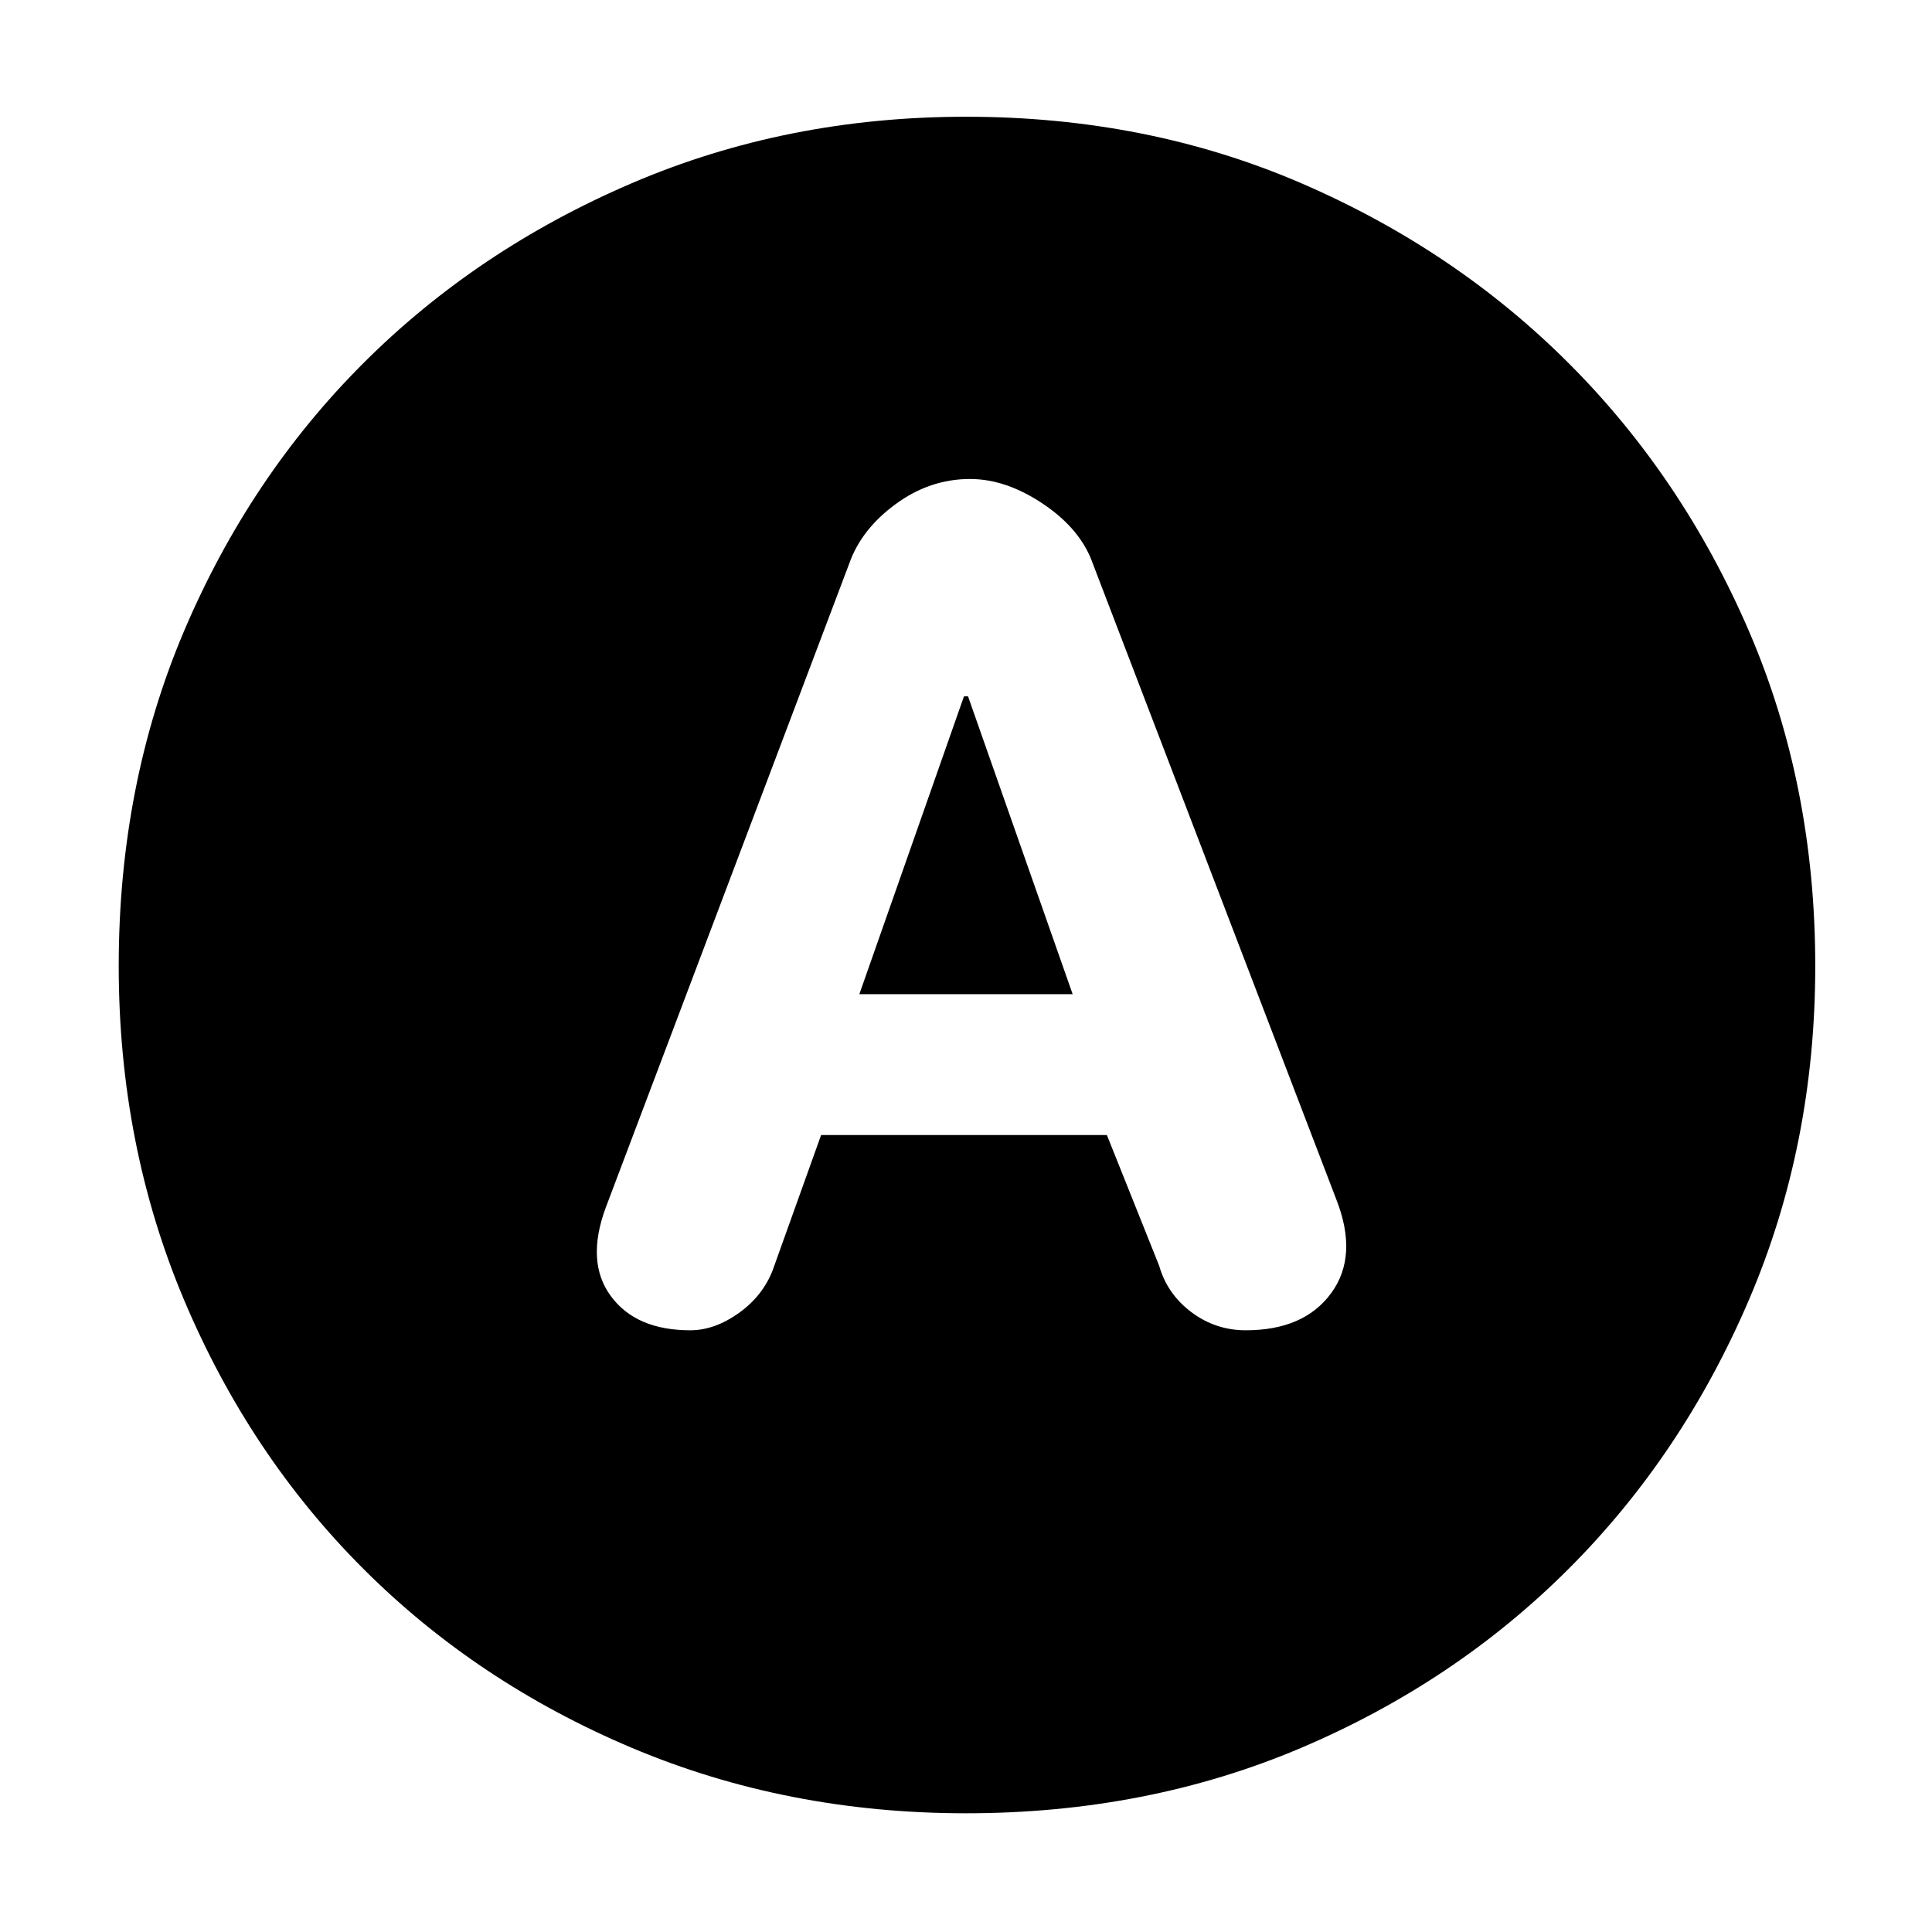<svg xmlns="http://www.w3.org/2000/svg" height="40" width="40"><path d="M14.292 27.542Q14.792 27.542 15.292 27.188Q15.792 26.833 16 26.292L17 23.5H22.917L24 26.208Q24.167 26.792 24.667 27.167Q25.167 27.542 25.792 27.542Q27 27.542 27.562 26.771Q28.125 26 27.667 24.833L22.625 11.667Q22.375 10.958 21.604 10.438Q20.833 9.917 20.083 9.917Q19.25 9.917 18.542 10.438Q17.833 10.958 17.583 11.667L12.542 25Q12.125 26.125 12.646 26.833Q13.167 27.542 14.292 27.542ZM17.792 20.583 19.958 14.417H20.042L22.208 20.583ZM20 37.542Q16.292 37.542 13.083 36.188Q9.875 34.833 7.521 32.479Q5.167 30.125 3.812 26.917Q2.458 23.708 2.458 20Q2.458 16.25 3.812 13.062Q5.167 9.875 7.521 7.521Q9.875 5.167 13.083 3.792Q16.292 2.417 20 2.417Q23.75 2.417 26.938 3.792Q30.125 5.167 32.479 7.521Q34.833 9.875 36.208 13.062Q37.583 16.25 37.583 20Q37.583 23.708 36.208 26.917Q34.833 30.125 32.479 32.479Q30.125 34.833 26.938 36.188Q23.75 37.542 20 37.542Z"/></svg>